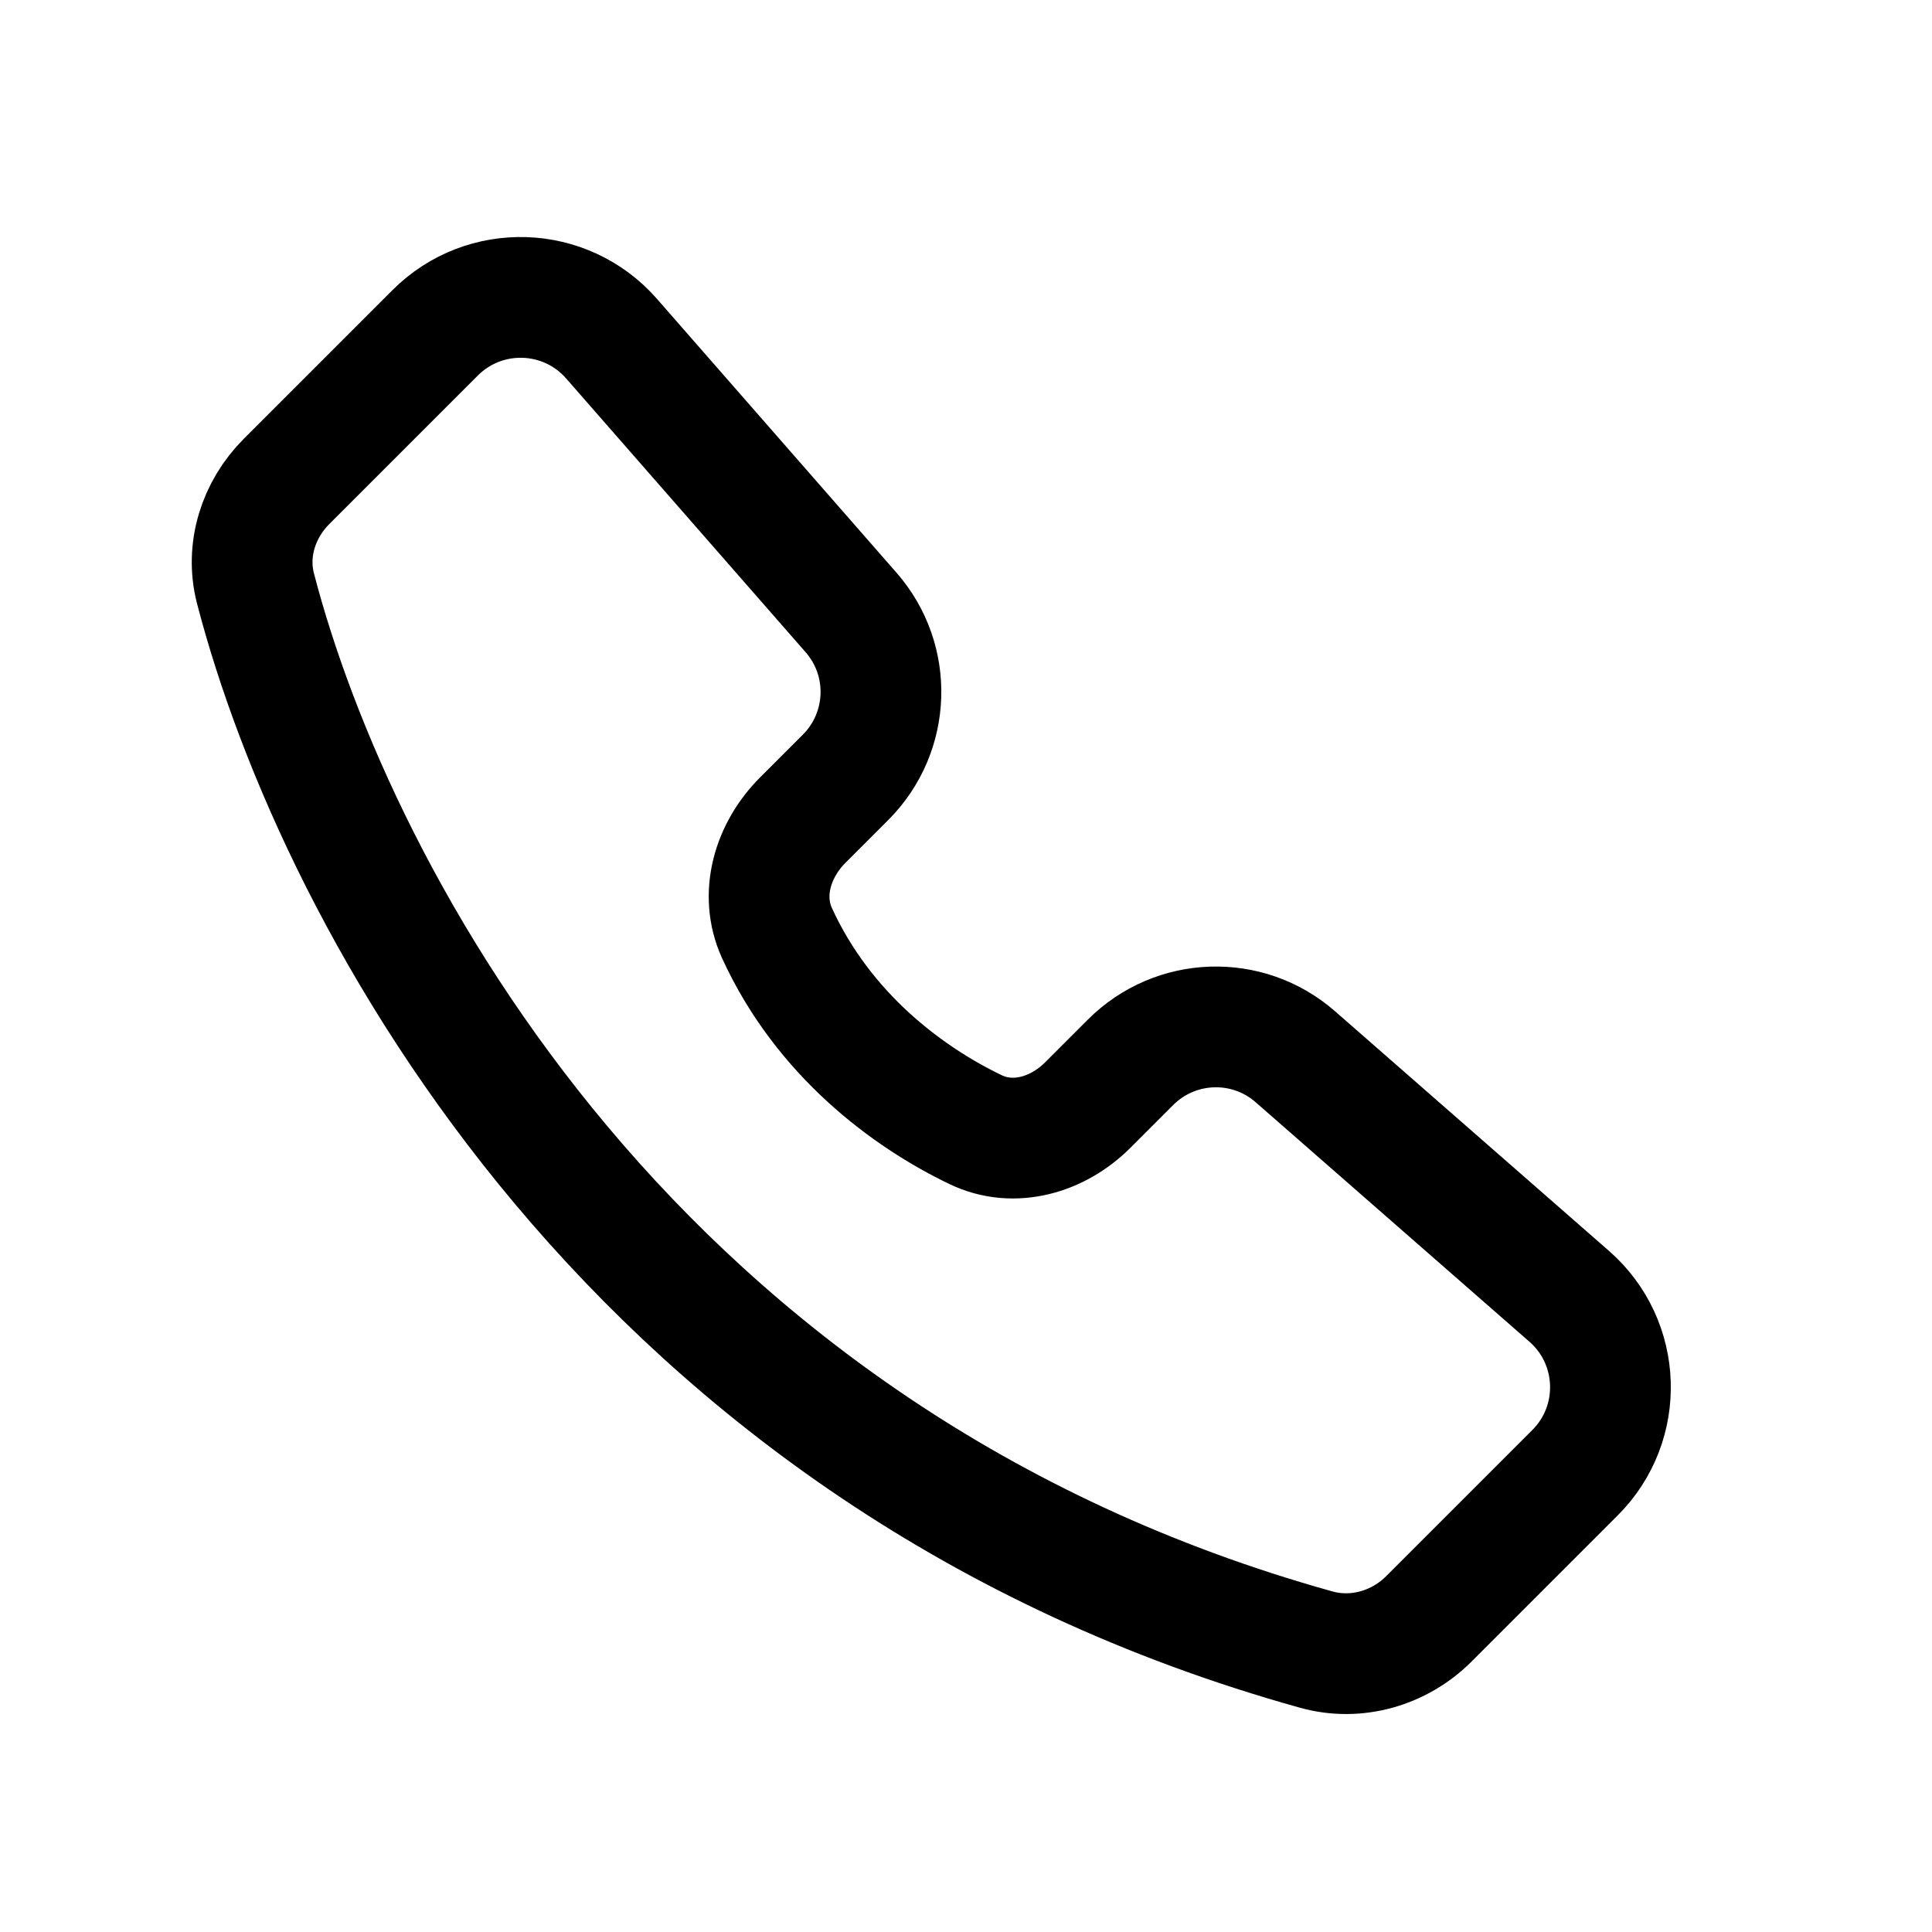 <svg width="16" height="16" viewBox="0 0 16 16" fill="none" xmlns="http://www.w3.org/2000/svg">
<path d="M10.9 13.661C5.272 12.093 2.791 7.469 2.116 4.874C2.033 4.555 2.14 4.22 2.373 3.987L3.604 2.756C4.013 2.347 4.683 2.369 5.064 2.804L7.048 5.072C7.395 5.468 7.375 6.065 7.002 6.438L6.648 6.792C6.4 7.04 6.289 7.406 6.434 7.726C6.818 8.567 7.517 9.085 8.079 9.355C8.395 9.507 8.76 9.4 9.008 9.152L9.362 8.798C9.735 8.425 10.332 8.405 10.728 8.752L12.996 10.736C13.431 11.117 13.453 11.787 13.044 12.196L11.834 13.406C11.589 13.651 11.233 13.754 10.9 13.661Z" stroke="black" stroke-linecap="round" stroke-linejoin="round"/>
</svg>
